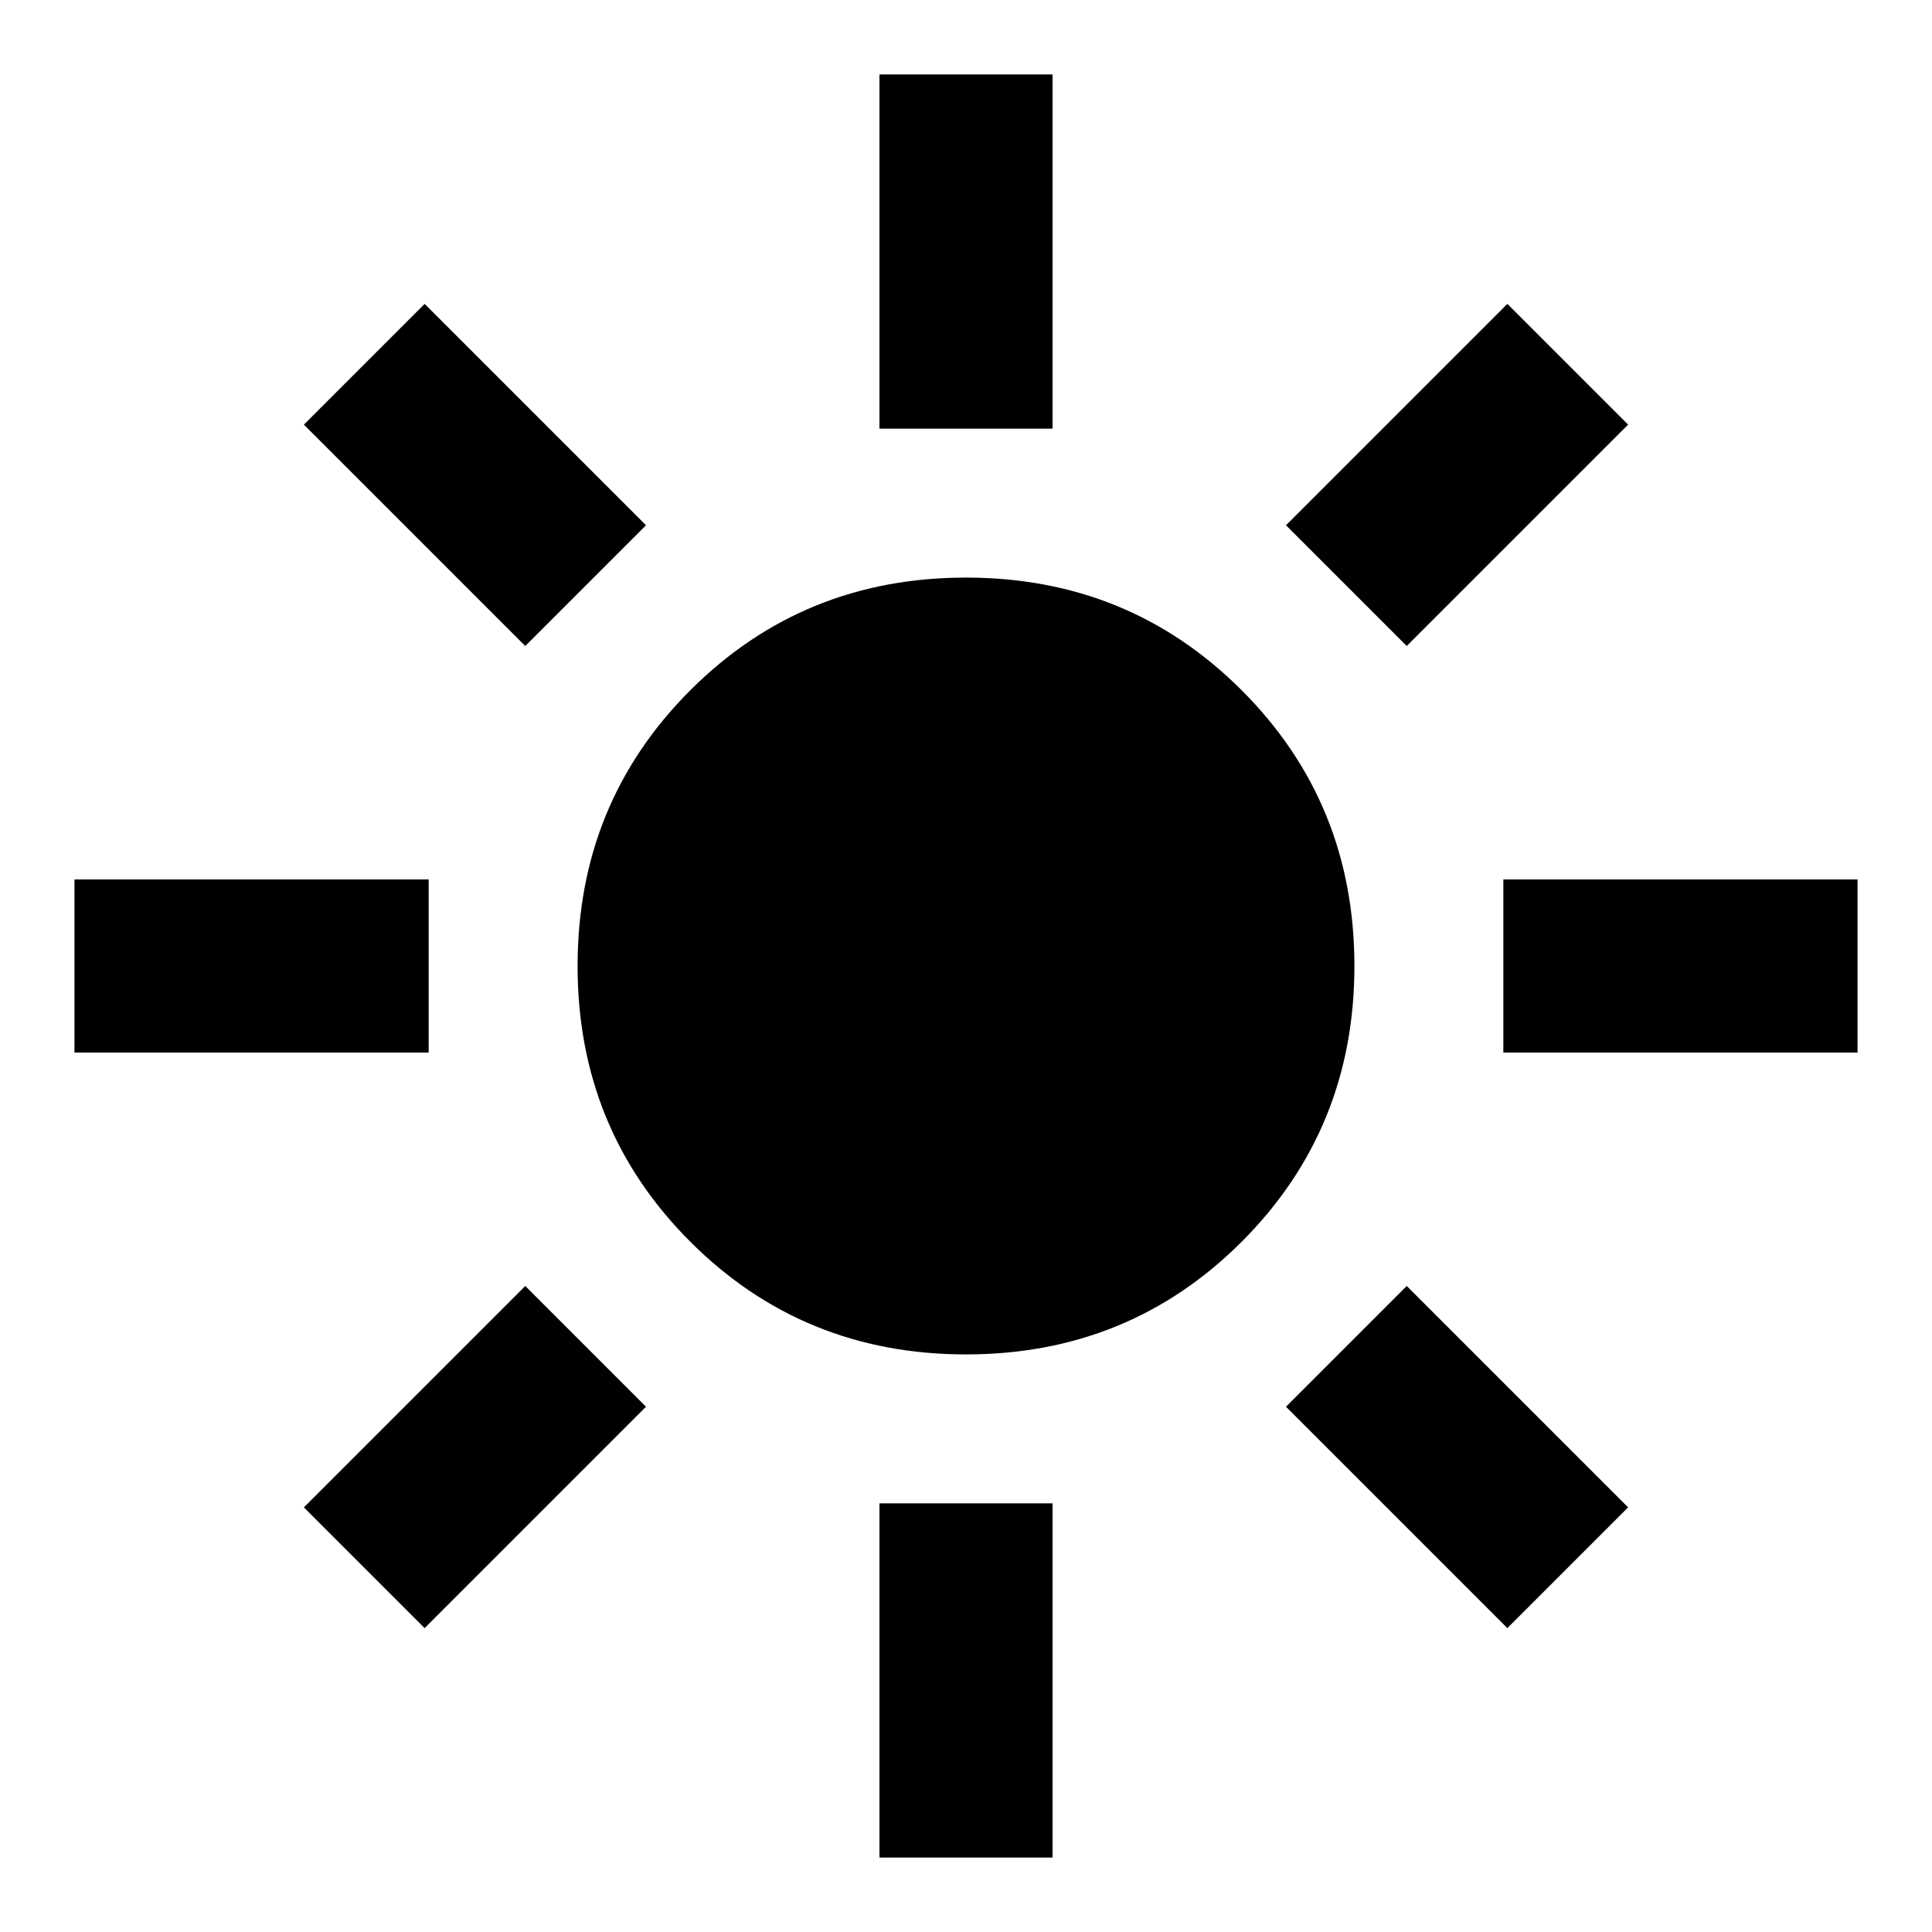 <svg xmlns="http://www.w3.org/2000/svg" height="24" width="24"><path d="M12 16.825Q9.975 16.825 8.575 15.425Q7.175 14.025 7.175 12Q7.175 9.975 8.575 8.575Q9.975 7.175 12 7.175Q14.025 7.175 15.425 8.575Q16.825 9.975 16.825 12Q16.825 14.025 15.425 15.425Q14.025 16.825 12 16.825ZM0.925 13.075V10.925H5.325V13.075ZM18.675 13.075V10.925H23.075V13.075ZM10.925 5.325V0.925H13.075V5.325ZM10.925 23.075V18.675H13.075V23.075ZM6.525 8.025 3.775 5.275 5.275 3.775 8.025 6.525ZM18.725 20.225 15.975 17.475 17.475 15.975 20.225 18.725ZM17.475 8.025 15.975 6.525 18.725 3.775 20.225 5.275ZM5.275 20.225 3.775 18.725 6.525 15.975 8.025 17.475Z"/></svg>